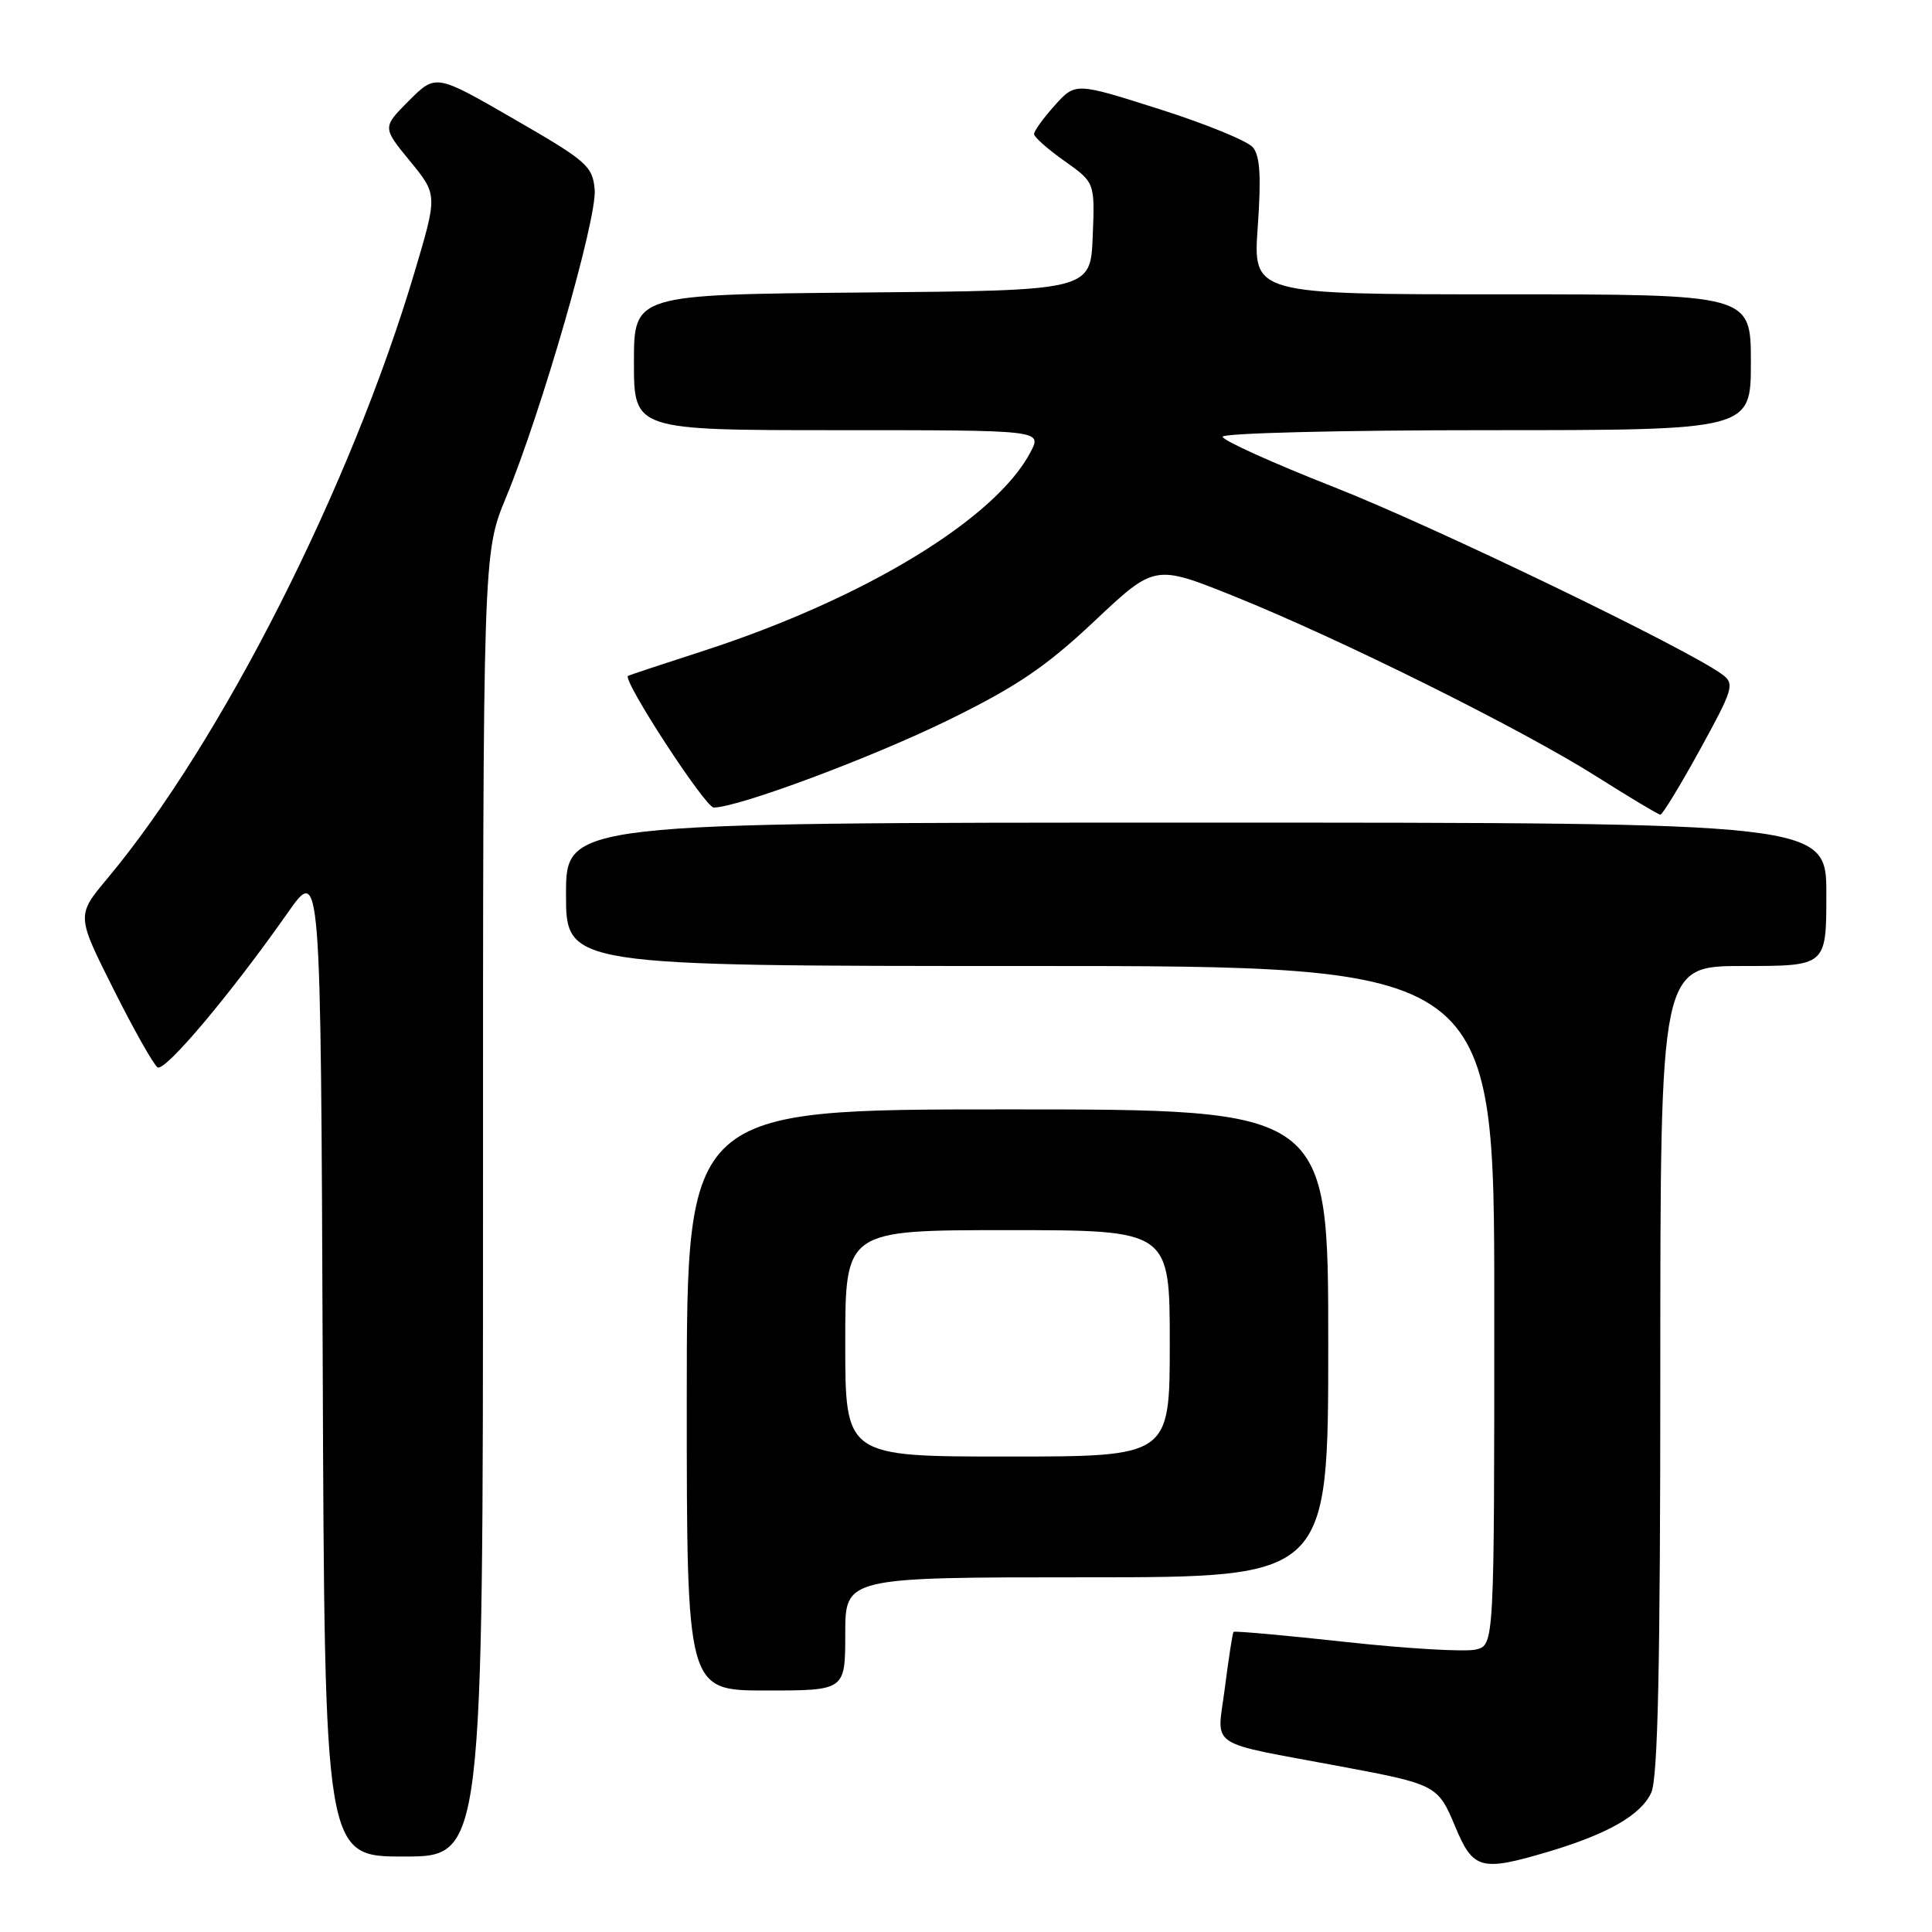 <?xml version="1.0" encoding="UTF-8" standalone="no"?>
<!DOCTYPE svg PUBLIC "-//W3C//DTD SVG 1.1//EN" "http://www.w3.org/Graphics/SVG/1.1/DTD/svg11.dtd" >
<svg xmlns="http://www.w3.org/2000/svg" xmlns:xlink="http://www.w3.org/1999/xlink" version="1.1" viewBox="0 0 256 256">
 <g >
 <path fill="currentColor"
d=" M 205.07 245.39 C 213.03 243.03 217.45 240.50 218.80 237.53 C 219.68 235.60 220.00 220.82 220.00 181.45 C 220.00 128.00 220.00 128.00 231.00 128.00 C 242.00 128.00 242.00 128.00 242.00 118.50 C 242.00 109.00 242.00 109.00 158.50 109.00 C 75.00 109.00 75.00 109.00 75.00 118.50 C 75.00 128.00 75.00 128.00 136.50 128.00 C 198.00 128.00 198.00 128.00 198.00 172.98 C 198.00 217.96 198.00 217.96 195.57 218.57 C 194.23 218.91 186.51 218.46 178.42 217.58 C 170.32 216.69 163.59 216.09 163.45 216.23 C 163.32 216.38 162.80 219.75 162.29 223.72 C 161.26 231.79 159.61 230.68 177.75 234.08 C 190.27 236.42 190.55 236.57 192.81 242.00 C 195.19 247.73 196.22 248.01 205.07 245.39 Z  M 64.00 159.64 C 64.00 73.28 64.00 73.28 67.06 65.89 C 71.75 54.56 79.13 28.94 78.80 25.13 C 78.52 22.00 77.78 21.35 68.12 15.78 C 57.75 9.79 57.75 9.79 54.20 13.33 C 50.66 16.88 50.66 16.88 54.32 21.34 C 57.98 25.81 57.98 25.81 54.94 36.03 C 46.51 64.42 29.34 98.32 14.23 116.40 C 10.13 121.30 10.13 121.30 15.04 131.07 C 17.73 136.45 20.37 141.11 20.88 141.43 C 21.87 142.04 30.56 131.73 38.08 121.01 C 42.50 114.70 42.50 114.70 42.76 180.35 C 43.01 246.00 43.01 246.00 53.51 246.00 C 64.00 246.00 64.00 246.00 64.00 159.64 Z  M 112.00 216.50 C 112.00 209.00 112.00 209.00 144.00 209.00 C 176.00 209.00 176.00 209.00 176.00 178.00 C 176.00 147.00 176.00 147.00 133.50 147.00 C 91.00 147.00 91.00 147.00 91.00 185.50 C 91.00 224.00 91.00 224.00 101.50 224.00 C 112.00 224.00 112.00 224.00 112.00 216.50 Z  M 225.25 99.34 C 229.65 91.33 229.87 90.62 228.25 89.40 C 223.84 86.08 190.02 69.75 176.75 64.54 C 168.64 61.35 162.00 58.35 162.00 57.87 C 162.00 57.39 177.75 57.00 197.00 57.00 C 232.00 57.00 232.00 57.00 232.00 48.00 C 232.00 39.00 232.00 39.00 199.01 39.00 C 166.02 39.00 166.02 39.00 166.66 30.03 C 167.13 23.44 166.96 20.65 166.02 19.53 C 165.32 18.68 159.74 16.40 153.62 14.46 C 142.50 10.92 142.50 10.92 139.75 13.98 C 138.24 15.66 137.01 17.36 137.02 17.77 C 137.03 18.17 138.85 19.78 141.06 21.34 C 145.08 24.19 145.08 24.19 144.79 31.34 C 144.50 38.50 144.50 38.50 114.25 38.76 C 84.00 39.03 84.00 39.03 84.00 48.01 C 84.00 57.00 84.00 57.00 111.03 57.00 C 138.05 57.00 138.05 57.00 136.58 59.85 C 131.99 68.72 114.55 79.33 93.13 86.27 C 87.83 87.98 83.37 89.46 83.22 89.56 C 82.41 90.05 93.45 107.00 94.57 107.00 C 97.81 107.00 115.50 100.40 125.75 95.37 C 134.77 90.94 138.59 88.35 145.01 82.31 C 153.01 74.78 153.01 74.78 163.51 79.00 C 177.58 84.66 201.64 96.62 211.50 102.86 C 215.90 105.64 219.72 107.93 220.00 107.95 C 220.28 107.96 222.64 104.09 225.25 99.34 Z  M 112.00 178.00 C 112.00 163.00 112.00 163.00 133.50 163.00 C 155.00 163.00 155.00 163.00 155.00 178.00 C 155.00 193.00 155.00 193.00 133.50 193.00 C 112.00 193.00 112.00 193.00 112.00 178.00 Z "/>
</g>
</svg>